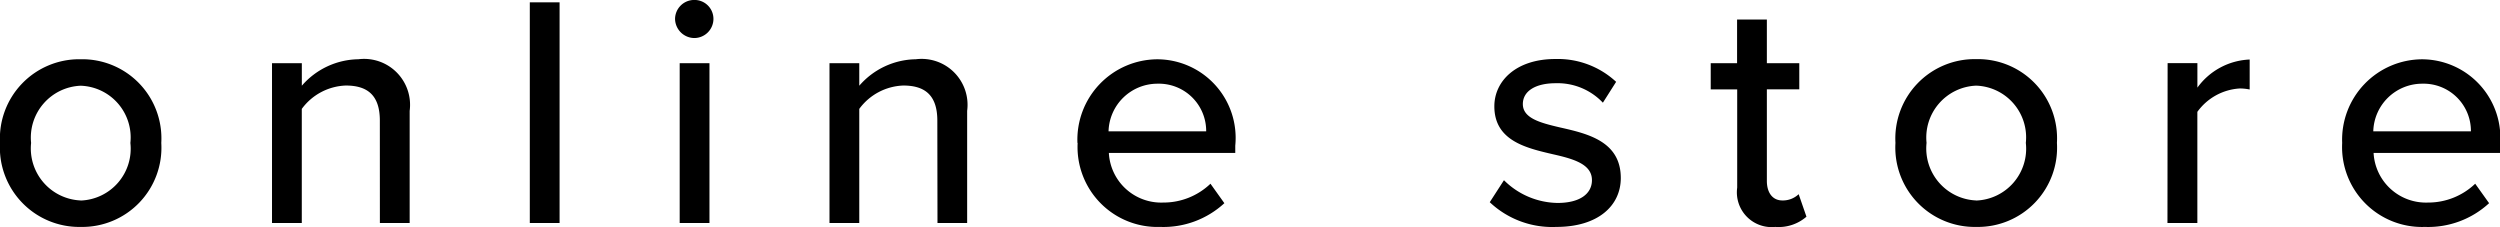 <svg xmlns="http://www.w3.org/2000/svg" width="64.217" height="5.831" viewBox="0 0 64.217 5.831"><path d="M2.431.1A2.035,2.035,0,0,0,4.5-2.057,2.033,2.033,0,0,0,2.431-4.207,2.038,2.038,0,0,0,.357-2.057,2.04,2.04,0,0,0,2.431.1Zm0-.68A1.337,1.337,0,0,1,1.156-2.057a1.334,1.334,0,0,1,1.275-1.47,1.329,1.329,0,0,1,1.275,1.47A1.332,1.332,0,0,1,2.431-.578ZM10.115,0h.765V-2.881A1.18,1.18,0,0,0,9.563-4.207a1.958,1.958,0,0,0-1.453.68v-.578H7.344V0h.765V-2.932a1.467,1.467,0,0,1,1.13-.6c.527,0,.875.221.875.9Zm3.851,0h.765V-5.669h-.765ZM18.19-4.752a.493.493,0,0,0,.493-.493.486.486,0,0,0-.493-.485.492.492,0,0,0-.493.485A.5.5,0,0,0,18.19-4.752ZM17.816,0h.765V-4.106h-.765Zm6.622,0H25.2V-2.881a1.18,1.18,0,0,0-1.318-1.326,1.958,1.958,0,0,0-1.453.68v-.578h-.765V0h.765V-2.932a1.467,1.467,0,0,1,1.13-.6c.527,0,.875.221.875.9Zm3.6-2.057A2.053,2.053,0,0,0,30.158.1,2.309,2.309,0,0,0,31.807-.51l-.357-.5a1.745,1.745,0,0,1-1.215.484A1.346,1.346,0,0,1,28.84-1.8h3.247v-.187a2.019,2.019,0,0,0-2-2.219A2.065,2.065,0,0,0,28.033-2.057ZM30.09-3.579a1.215,1.215,0,0,1,1.25,1.224H28.832A1.257,1.257,0,0,1,30.09-3.579ZM38.624-.535A2.336,2.336,0,0,0,40.333.1C41.412.1,41.99-.45,41.99-1.156c0-.943-.85-1.139-1.564-1.3-.51-.119-.952-.238-.952-.6,0-.331.323-.535.841-.535a1.6,1.6,0,0,1,1.215.5l.34-.536a2.2,2.2,0,0,0-1.564-.586c-1,0-1.564.561-1.564,1.215,0,.884.816,1.071,1.513,1.233.527.119.994.255.994.663,0,.348-.306.586-.884.586A1.989,1.989,0,0,1,38.989-1.1ZM45.959.1a1.089,1.089,0,0,0,.8-.263l-.2-.578a.588.588,0,0,1-.417.161c-.264,0-.4-.213-.4-.5V-3.434h.833v-.672h-.833V-5.227h-.765v1.122H44.3v.672h.68V-.91A.893.893,0,0,0,45.959.1Zm5.16,0a2.035,2.035,0,0,0,2.074-2.159,2.033,2.033,0,0,0-2.074-2.151,2.038,2.038,0,0,0-2.074,2.151A2.04,2.04,0,0,0,51.119.1Zm0-.68a1.337,1.337,0,0,1-1.275-1.479,1.334,1.334,0,0,1,1.275-1.47,1.329,1.329,0,0,1,1.275,1.47A1.332,1.332,0,0,1,51.119-.578ZM56.032,0H56.8V-2.856a1.45,1.45,0,0,1,1.08-.6,1.2,1.2,0,0,1,.264.026V-4.2a1.744,1.744,0,0,0-1.343.722v-.629h-.765ZM60.52-2.057A2.053,2.053,0,0,0,62.645.1,2.309,2.309,0,0,0,64.294-.51l-.357-.5a1.745,1.745,0,0,1-1.215.484A1.346,1.346,0,0,1,61.327-1.8h3.247v-.187a2.019,2.019,0,0,0-2-2.219A2.065,2.065,0,0,0,60.52-2.057Zm2.057-1.522a1.215,1.215,0,0,1,1.25,1.224H61.319A1.257,1.257,0,0,1,62.577-3.579Z" transform="translate(-0.357 5.729)"/></svg>